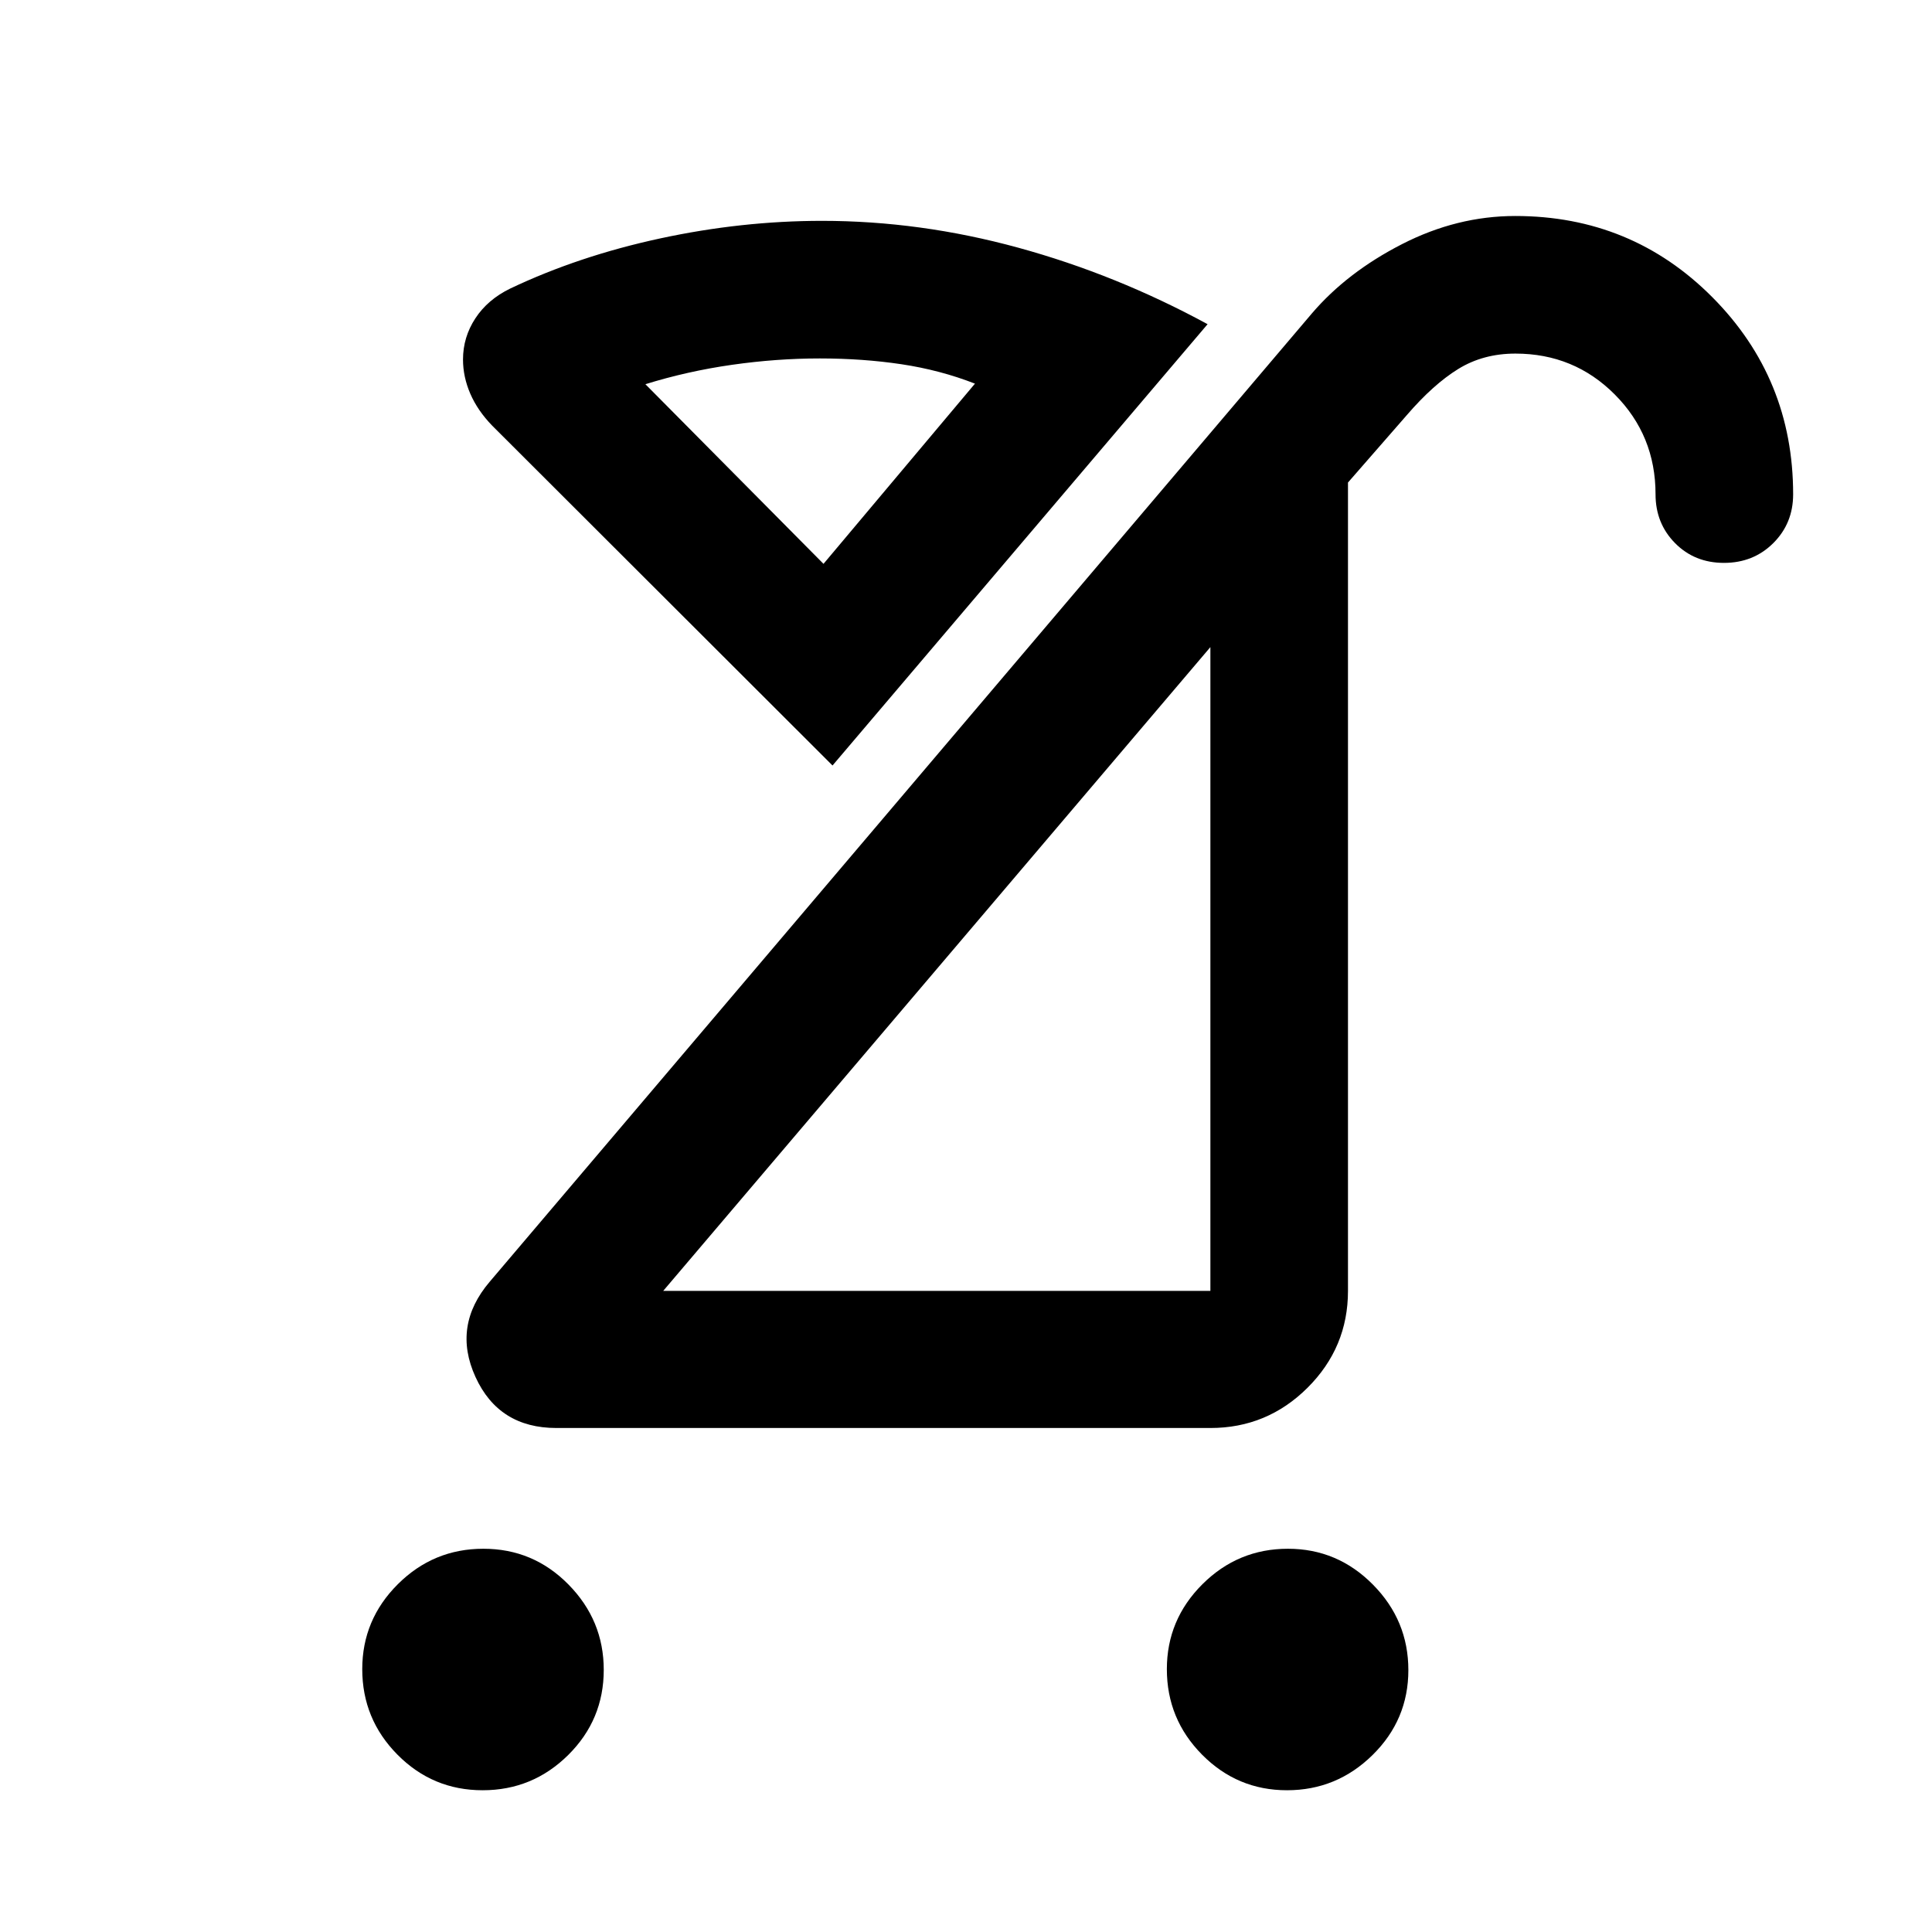 <svg xmlns="http://www.w3.org/2000/svg" width="48" height="48" viewBox="0 -960 960 960"><path d="M253.543-816.631q34.097-16.195 74.56-24.913 40.462-8.717 80.354-8.717 48.793 0 97.494 13.337t94.093 38.011L413.674-579.63 244.543-748.522q-7.239-7.478-10.858-15.852-3.62-8.374-3.62-16.987 0-11.074 6.12-20.433 6.119-9.358 17.358-14.837ZM639.508-70.435q-24.703 0-42.203-17.677-17.5-17.677-17.5-42.5 0-24.583 17.677-42.203 17.677-17.62 42.5-17.62 24.583 0 42.203 17.797 17.62 17.797 17.62 42.5t-17.797 42.203q-17.797 17.5-42.5 17.5Zm-399.685 0q-24.823 0-42.323-17.677t-17.5-42.5q0-24.583 17.677-42.203 17.677-17.62 42.5-17.62t42.323 17.797q17.5 17.797 17.5 42.38 0 24.823-17.677 42.323t-42.5 17.5Zm89.721-248.13h271.891v-319.891L329.544-318.565Zm-53.088 68.13q-28.63 0-40.206-25.391-11.576-25.391 7.098-47.304l408.5-481.109q17.518-20.483 44.823-34.459 27.304-13.976 56.257-13.976 57.799 0 97.935 40.361Q891-771.951 891-714.37q0 14.424-9.871 24.245-9.871 9.821-24.489 9.821t-24.314-9.821q-9.696-9.821-9.696-24.245 0-29.268-20.245-49.601t-49.384-20.333q-16.002 0-28.398 7.641t-25.559 22.924l-29.239 33.499v401.675q0 28.104-20.084 48.117-20.084 20.013-48.286 20.013H276.456Zm132.74-429.391 75.26-89.544q-17.326-6.761-36.51-9.641-19.185-2.88-40.569-2.88-21.507 0-43.666 3.163-22.16 3.163-43.015 9.641l88.5 89.261Zm56.913 200.935Zm-56.913-200.935Z"/></svg>